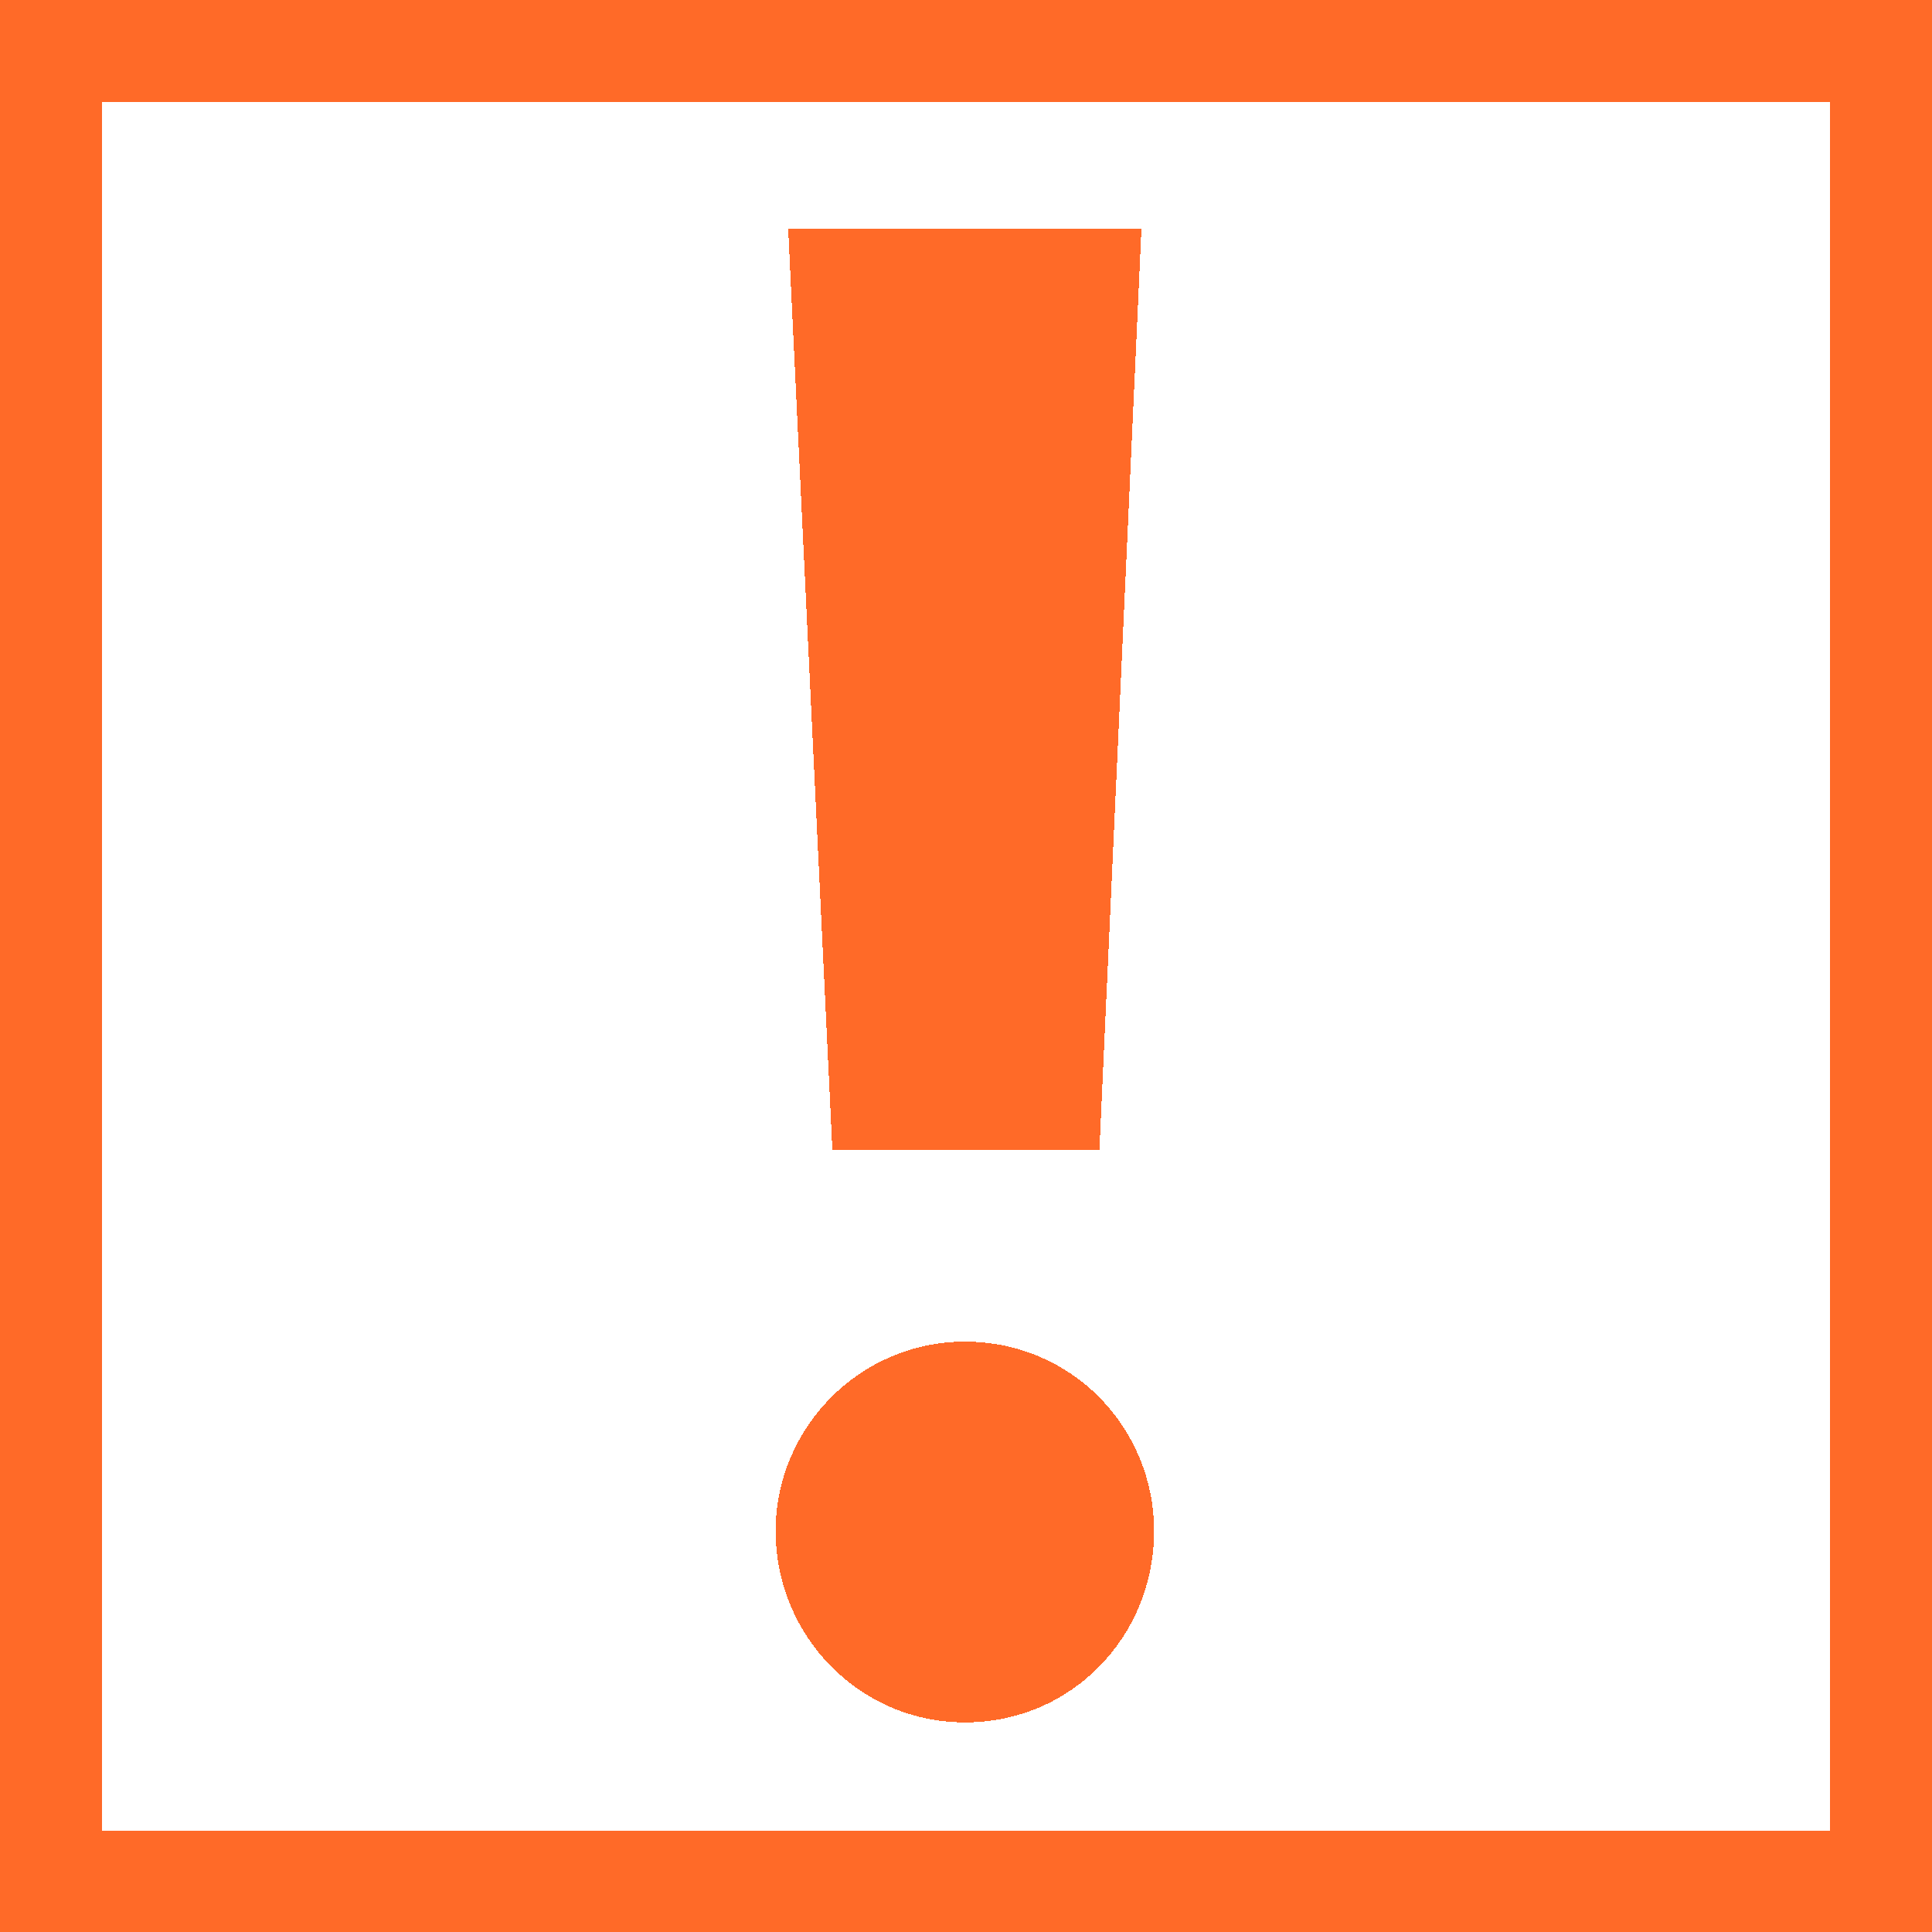 <?xml version="1.0" encoding="UTF-8" standalone="no"?>
<!-- Created with Inkscape (http://www.inkscape.org/) -->

<svg
   xmlns:dc="http://purl.org/dc/elements/1.1/"
   xmlns:cc="http://creativecommons.org/ns#"
   xmlns:rdf="http://www.w3.org/1999/02/22-rdf-syntax-ns#"
   xmlns:svg="http://www.w3.org/2000/svg"
   xmlns="http://www.w3.org/2000/svg"
   xmlns:sodipodi="http://sodipodi.sourceforge.net/DTD/sodipodi-0.dtd"
   xmlns:inkscape="http://www.inkscape.org/namespaces/inkscape"
   width="22"
   height="22"
   viewBox="0 0 22 22"
   version="1.1"
   id="svg8"
   inkscape:version="0.92.2 2405546, 2018-03-11"
   sodipodi:docname="warning-icon.svg"
   style="shape-rendering:crispEdges">
  <defs
     id="defs2" />
  <sodipodi:namedview
     id="base"
     pagecolor="#ffffff"
     bordercolor="#a62626"
     borderopacity="1"
     inkscape:pageopacity="0.0"
     inkscape:pageshadow="2"
     inkscape:zoom="16.000001"
     inkscape:cx="7.003853"
     inkscape:cy="19.577561"
     inkscape:document-units="px"
     inkscape:current-layer="layer1"
     showgrid="false"
     units="px"
     inkscape:pagecheckerboard="true"
     inkscape:showpageshadow="false"
     inkscape:window-width="1920"
     inkscape:window-height="1152"
     inkscape:window-x="0"
     inkscape:window-y="320"
     inkscape:window-maximized="1"
     inkscape:snap-global="false">
    <inkscape:grid
       type="xygrid"
       id="grid819" />
  </sodipodi:namedview>
  <g
     inkscape:label="Layer 1"
     inkscape:groupmode="layer"
     id="layer1"
     transform="translate(0,-288.237)">
    <path
       style="opacity:1;vector-effect:none;fill:none;fill-opacity:1;fill-rule:evenodd;stroke:#ff6a28;stroke-width:1.233;stroke-linecap:butt;stroke-linejoin:miter;stroke-miterlimit:4;stroke-dasharray:none;stroke-dashoffset:1107.36;stroke-opacity:1"
       d="M 0.541,309.697 H 21.459 V 288.778 H 0.541 Z"
       id="path821"
       inkscape:connector-curvature="0" />
    <g
       aria-label="i"
       transform="matrix(1.19,0,0,1.273,-0.076,-71.486)"
       style="font-style:normal;font-variant:normal;font-weight:bold;font-stretch:normal;font-size:15.285px;line-height:125%;font-family:'Fira Mono';-inkscape-font-specification:'Fira Mono Bold';text-align:start;letter-spacing:1.869px;word-spacing:0px;writing-mode:lr-tb;text-anchor:start;fill:#ff6a28;fill-opacity:1;stroke:none;stroke-width:0.382px;stroke-linecap:butt;stroke-linejoin:miter;stroke-opacity:1"
       id="text825">
      <g
         aria-label="!"
         transform="scale(1.034,0.967)"
         style="font-style:normal;font-variant:normal;font-weight:bold;font-stretch:normal;font-size:19.457px;line-height:125%;font-family:'Fira Mono';-inkscape-font-specification:'Fira Mono Bold';text-align:start;letter-spacing:2.379px;word-spacing:0px;writing-mode:lr-tb;text-anchor:start;fill:#ff6a28;fill-opacity:1;stroke:none;stroke-width:0.486px;stroke-linecap:butt;stroke-linejoin:miter;stroke-opacity:1"
         id="text851">
        <path
           d="M 10.625,294.34 H 7.356 l 0.409,8.522 h 2.471 z m -1.634,10.293 c -0.973,0 -1.751,0.798 -1.751,1.751 0,0.973 0.778,1.771 1.751,1.771 0.992,0 1.751,-0.798 1.751,-1.771 0,-0.953 -0.759,-1.751 -1.751,-1.751 z"
           style="font-style:normal;font-variant:normal;font-weight:bold;font-stretch:normal;font-family:'Fira Mono';-inkscape-font-specification:'Fira Mono Bold';fill:#ff6a28;fill-opacity:1;stroke-width:0.486px"
           id="path872"
           inkscape:connector-curvature="0" />
      </g>
    </g>
  </g>
</svg>
